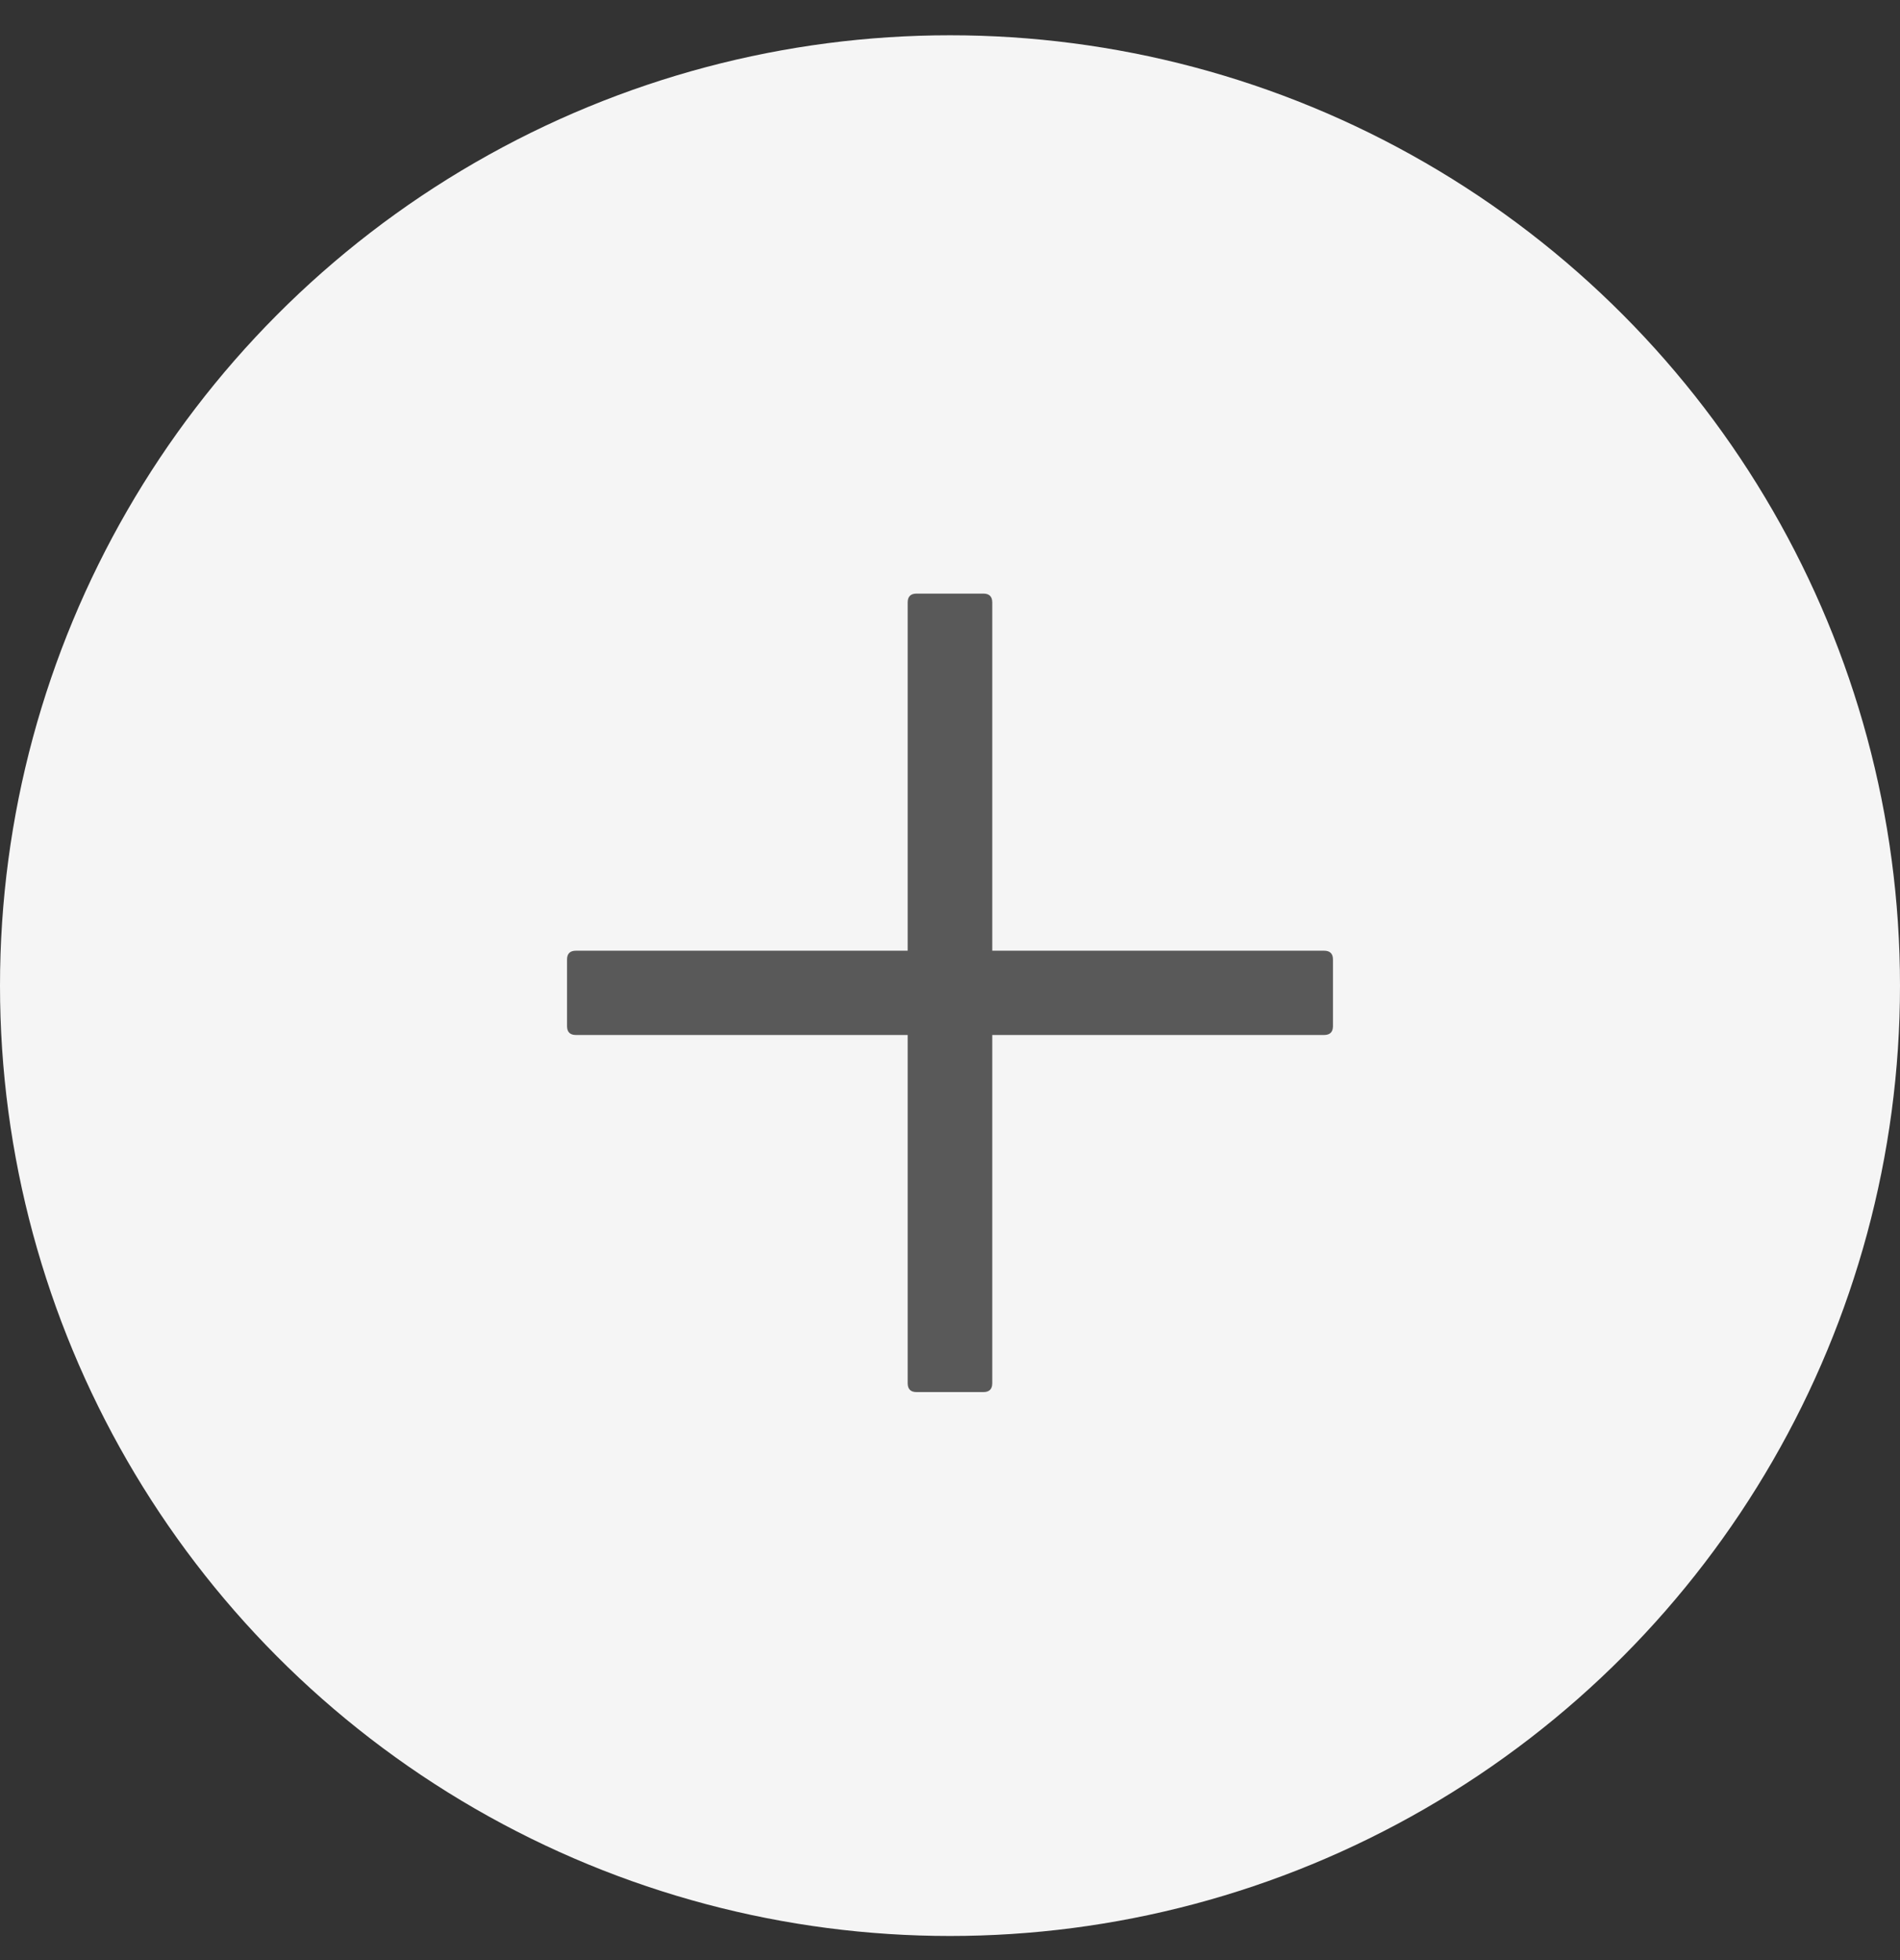 <svg width="32" height="33" viewBox="0 0 32 33" fill="none" xmlns="http://www.w3.org/2000/svg">
<rect x="0" y="0" width="32" height="33" fill="#333333" stroke="none"/>
<circle cx="16" cy="16.594" r="16" fill="#F5F5F5"/>
<path d="M15.437 9.994H16.562C16.662 9.994 16.712 10.044 16.712 10.143V23.287C16.712 23.387 16.662 23.437 16.562 23.437H15.437C15.337 23.437 15.287 23.387 15.287 23.287V10.143C15.287 10.044 15.337 9.994 15.437 9.994Z" fill="#595959"/>
<path d="M9.7 16.006H22.3C22.4 16.006 22.45 16.056 22.45 16.155V17.275C22.45 17.375 22.4 17.425 22.3 17.425H9.7C9.6 17.425 9.55 17.375 9.55 17.275V16.155C9.55 16.056 9.6 16.006 9.7 16.006Z" fill="#595959"/>
</svg>
